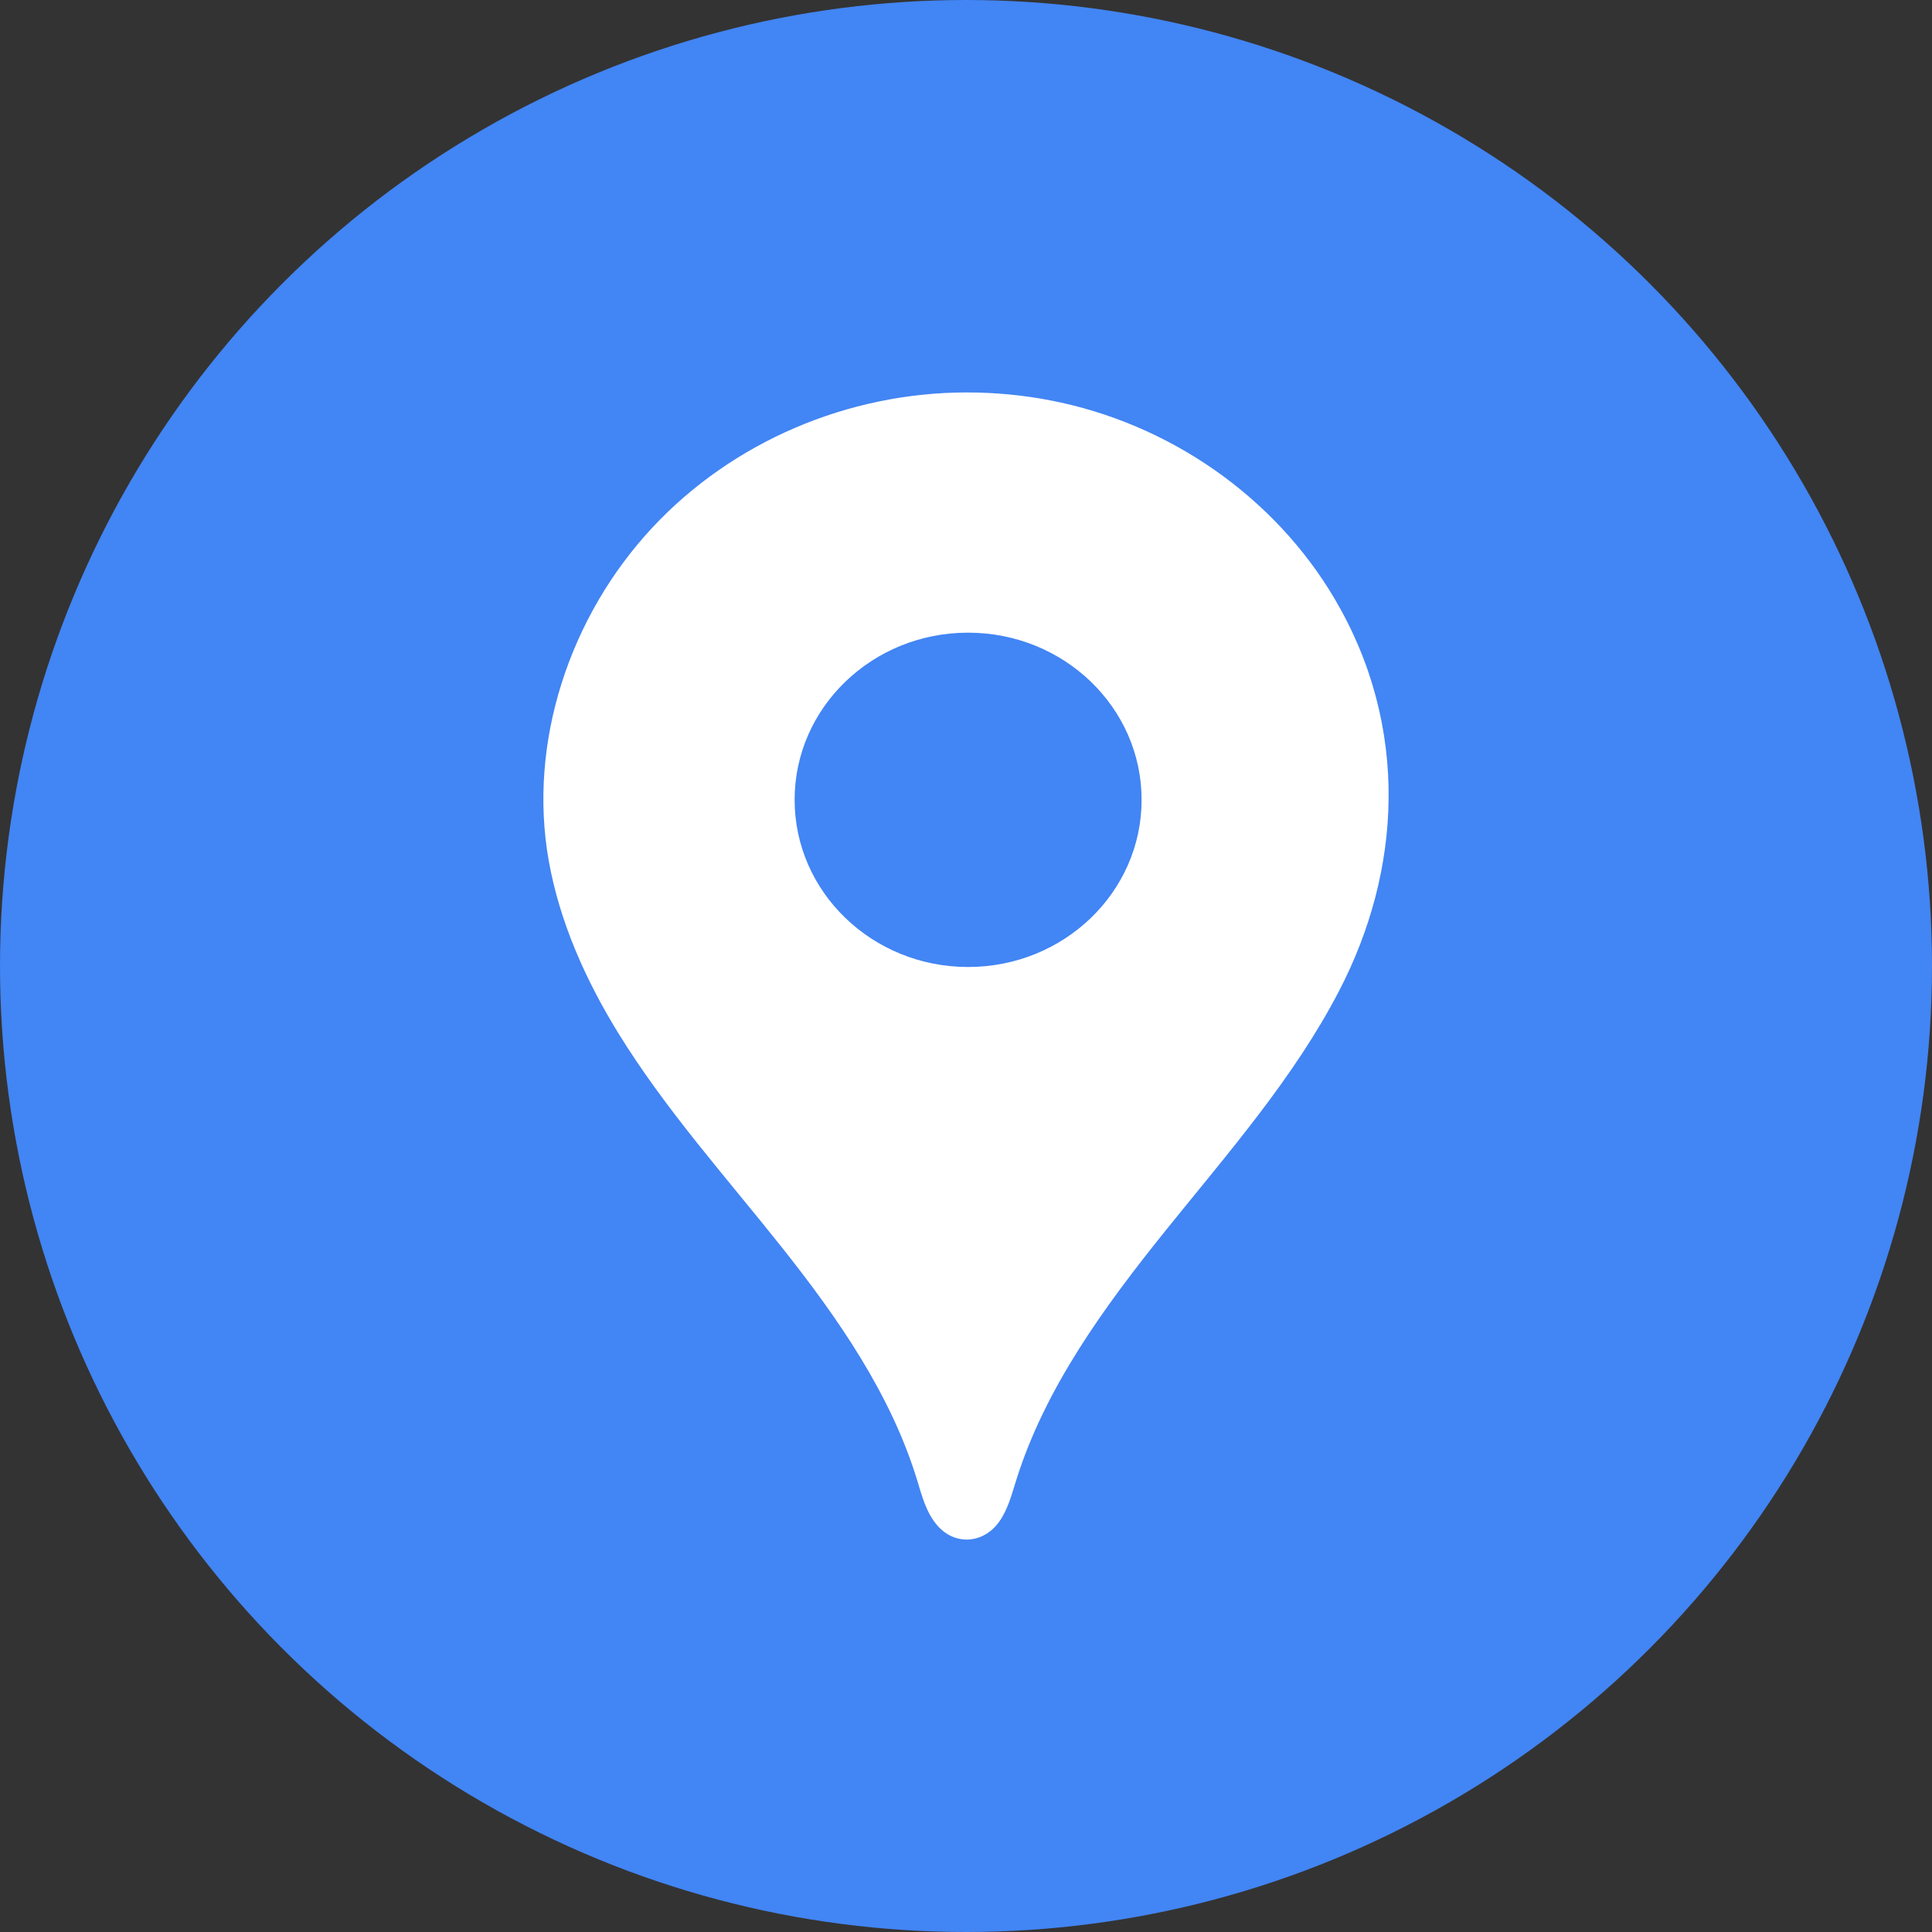<svg width="64" height="64" viewBox="0 0 64 64" fill="none" xmlns="http://www.w3.org/2000/svg">
<rect x="0" y="0" width="64" height="64" fill="#333333" stroke="none"/>
<circle cx="32" cy="32" r="32" fill="#4285F4"/>
<path d="M45.999 26.495C46.028 24.212 45.451 21.934 44.208 19.83C42.216 16.457 38.73 14.018 34.778 13.26C33.874 13.086 32.951 13 32.029 13C28.082 13 24.261 14.641 21.62 17.467C18.875 20.404 17.48 24.593 18.178 28.513C18.538 30.539 19.396 32.46 20.48 34.22C22.041 36.757 24.059 39 25.918 41.343C27.776 43.686 29.511 46.192 30.378 49.021C30.541 49.556 30.685 50.121 31.06 50.544C31.657 51.219 32.596 51.12 33.098 50.41C33.384 50.008 33.51 49.523 33.656 49.056C34.617 45.973 36.586 43.281 38.633 40.737C40.681 38.193 42.862 35.708 44.357 32.829C45.407 30.807 45.972 28.648 45.999 26.495ZM32.07 32.033C28.896 32.033 26.323 29.554 26.323 26.495C26.323 23.437 28.896 20.958 32.07 20.958C35.244 20.958 37.817 23.437 37.817 26.495C37.817 29.554 35.244 32.033 32.07 32.033Z" fill="white"/>
</svg>
